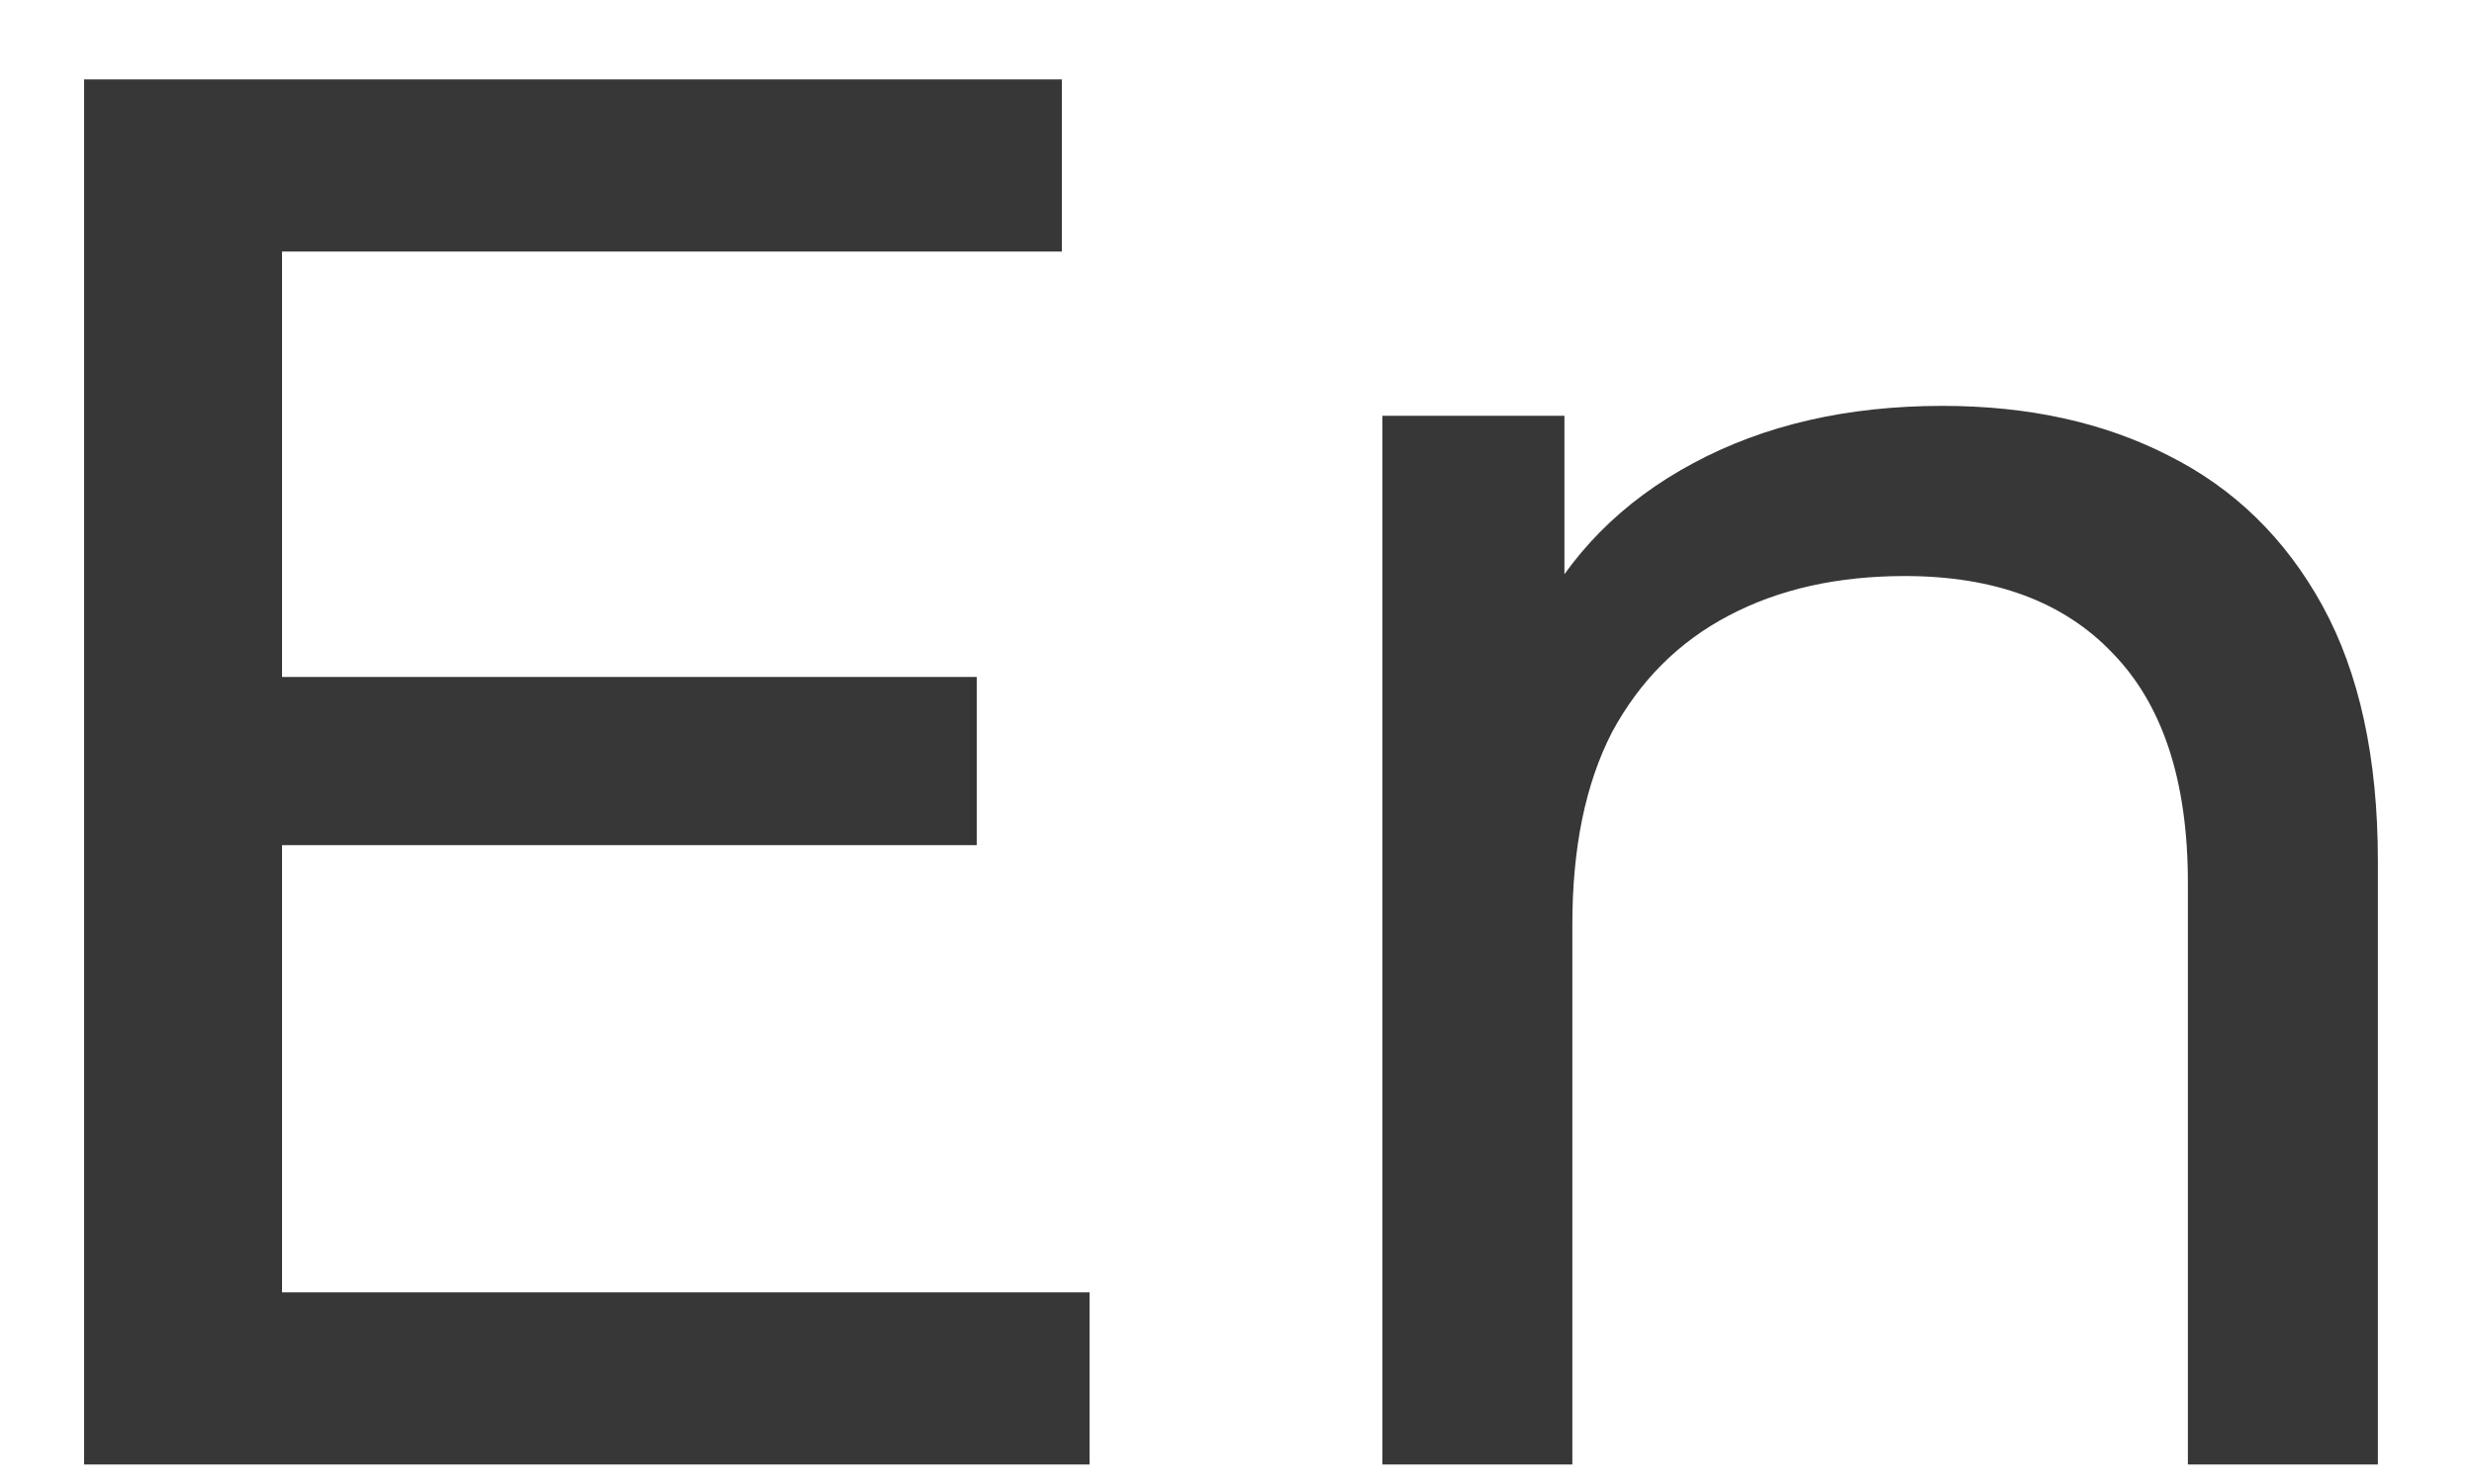 <svg width="20" height="12" viewBox="0 0 20 12" fill="none" xmlns="http://www.w3.org/2000/svg">
<path d="M2.136 5.474H7.896V6.834H2.136V5.474ZM2.28 10.45H8.808V11.842H0.68V0.642H8.584V2.034H2.28V10.45ZM15.703 3.282C16.396 3.282 17.004 3.415 17.527 3.682C18.06 3.948 18.476 4.354 18.775 4.898C19.073 5.442 19.223 6.13 19.223 6.962V11.842H17.687V7.138C17.687 6.316 17.484 5.698 17.079 5.282C16.684 4.866 16.124 4.658 15.399 4.658C14.855 4.658 14.38 4.764 13.975 4.978C13.569 5.191 13.255 5.506 13.031 5.922C12.817 6.338 12.711 6.855 12.711 7.474V11.842H11.175V3.362H12.647V5.65L12.407 5.042C12.684 4.487 13.111 4.055 13.687 3.746C14.263 3.436 14.935 3.282 15.703 3.282Z" fill="#373737"/>
</svg>

